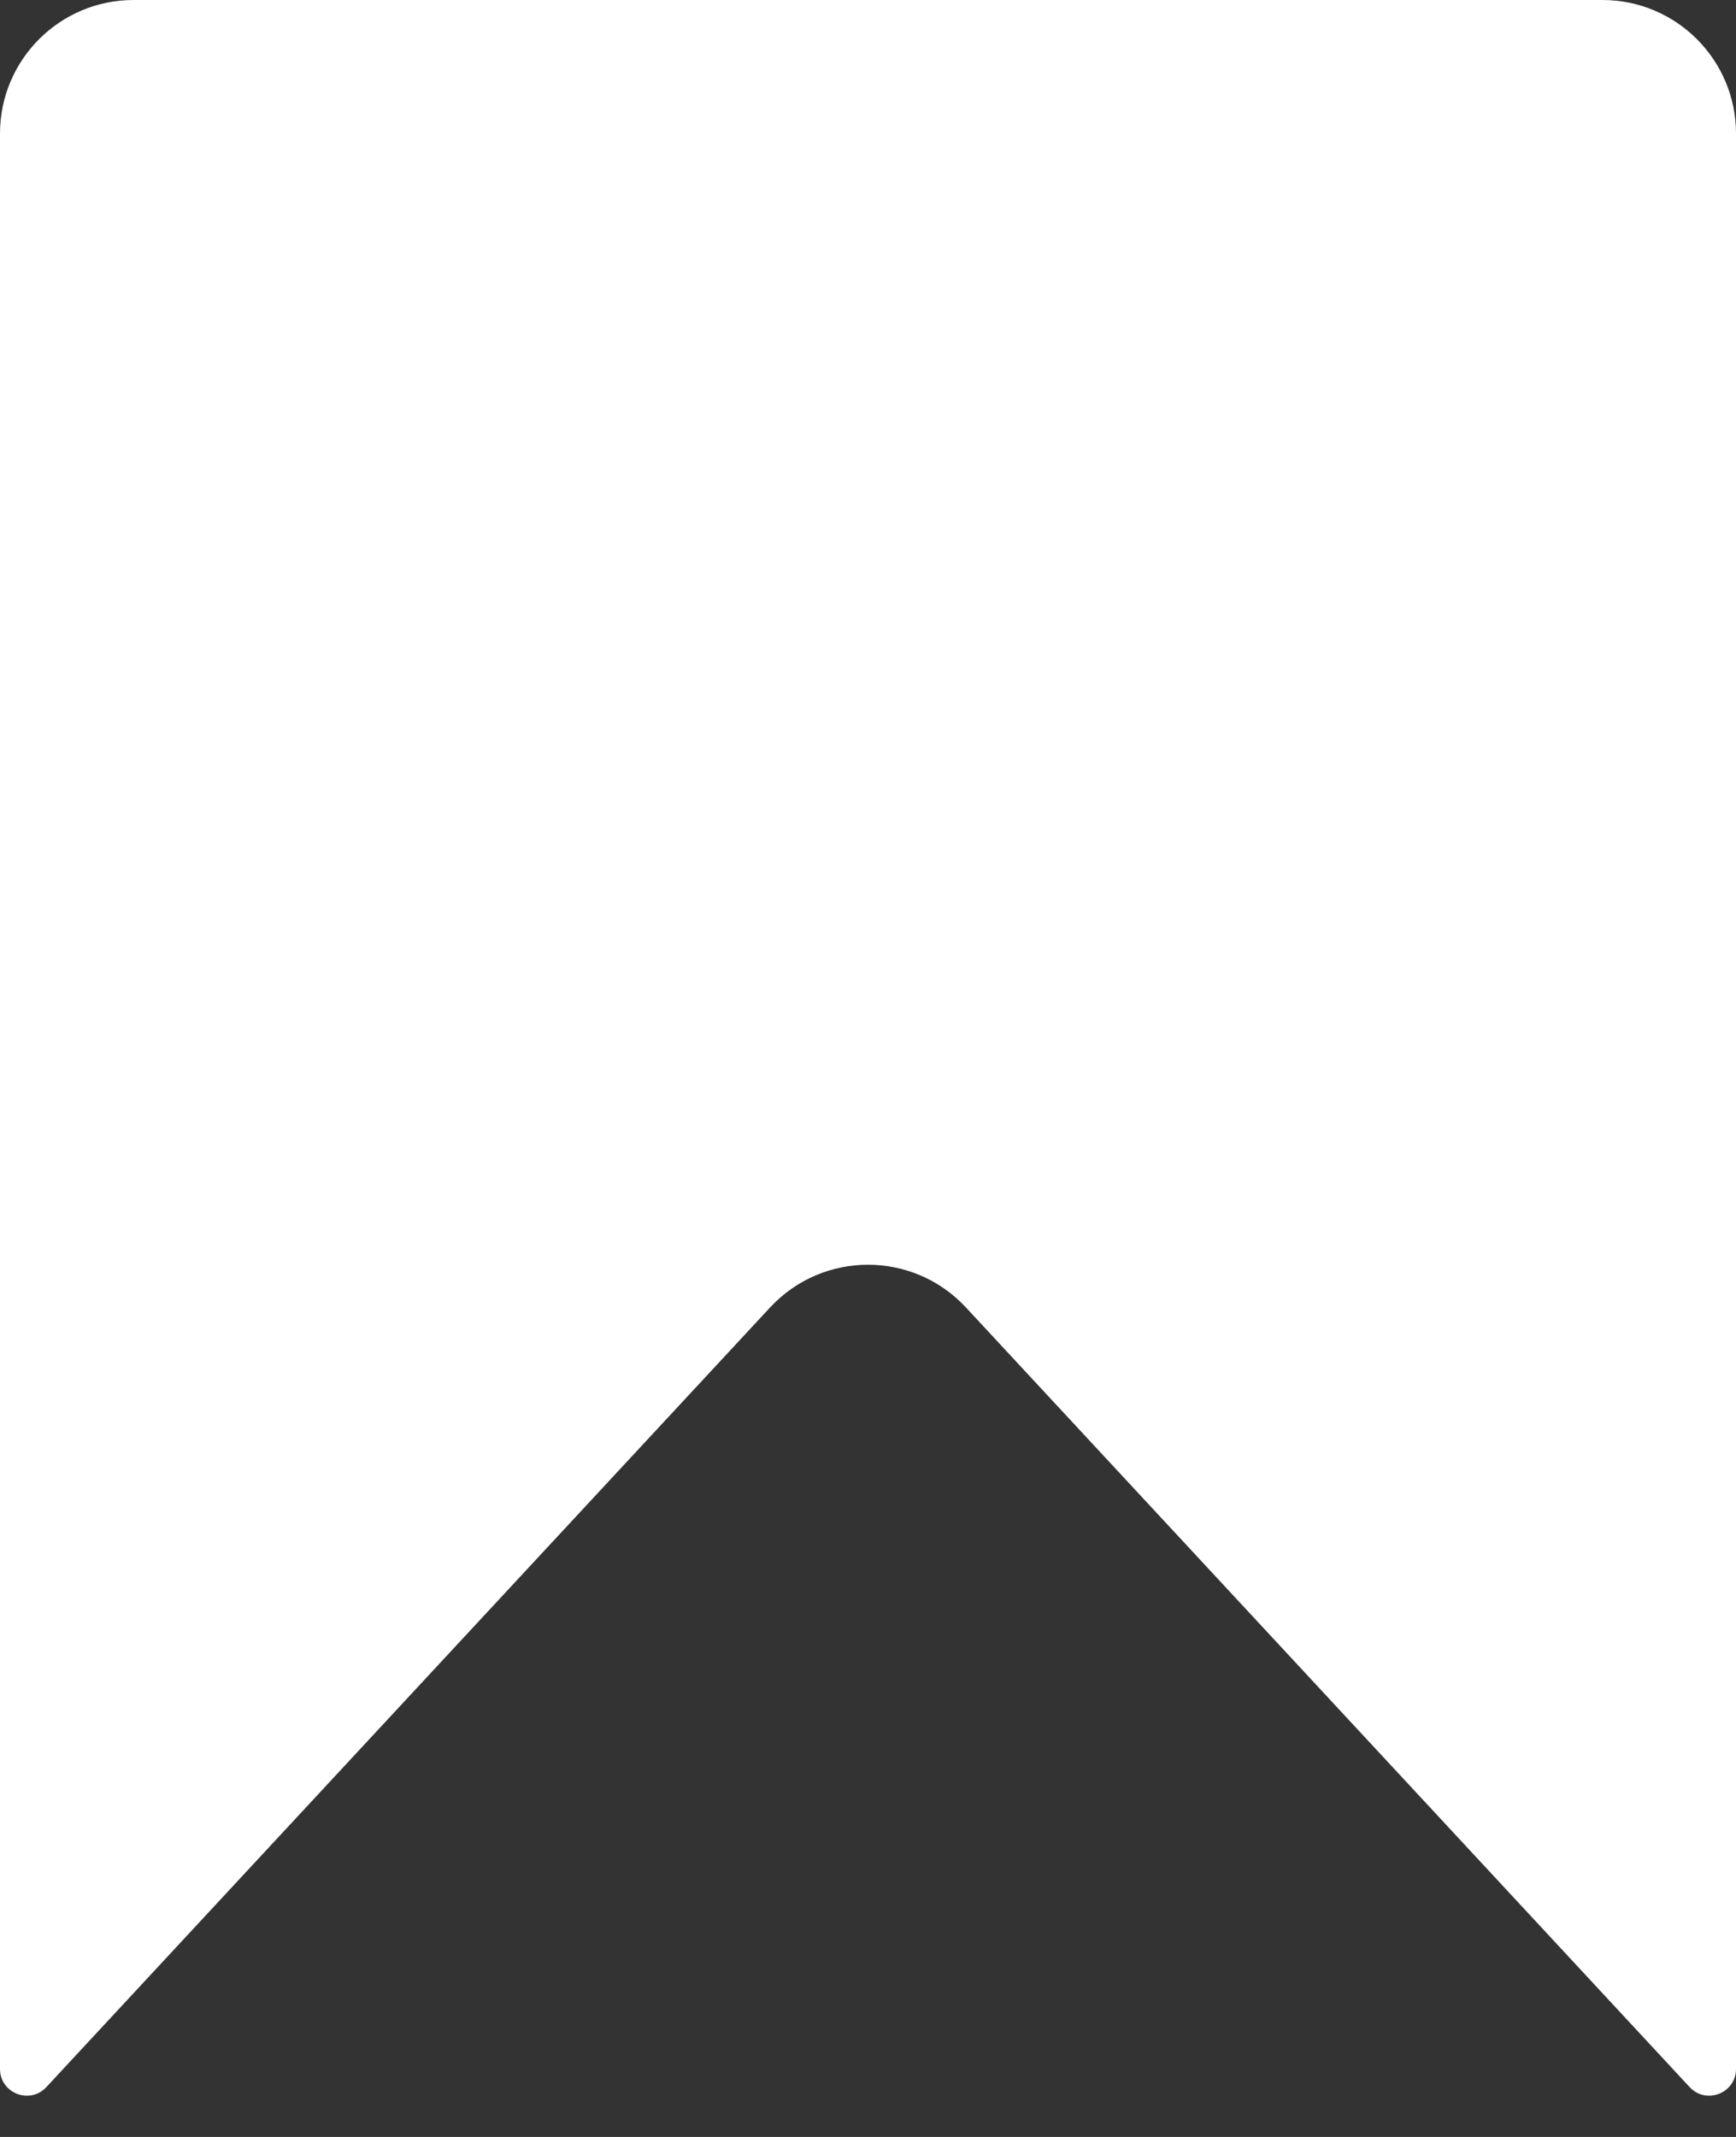 <svg width="13" height="16" viewBox="0 0 13 16" fill="none" xmlns="http://www.w3.org/2000/svg">
<rect x="0" y="0" width="13" height="16" fill="#333333" stroke="none"/>
<path d="M0 1C0 0.448 0.448 0 1 0H12C12.552 0 13 0.448 13 1V15.491C13 15.672 12.777 15.76 12.653 15.627L7.233 9.789C6.837 9.363 6.163 9.363 5.767 9.789L0.347 15.627C0.223 15.76 0 15.672 0 15.491V1Z" fill="white"/>
</svg>
